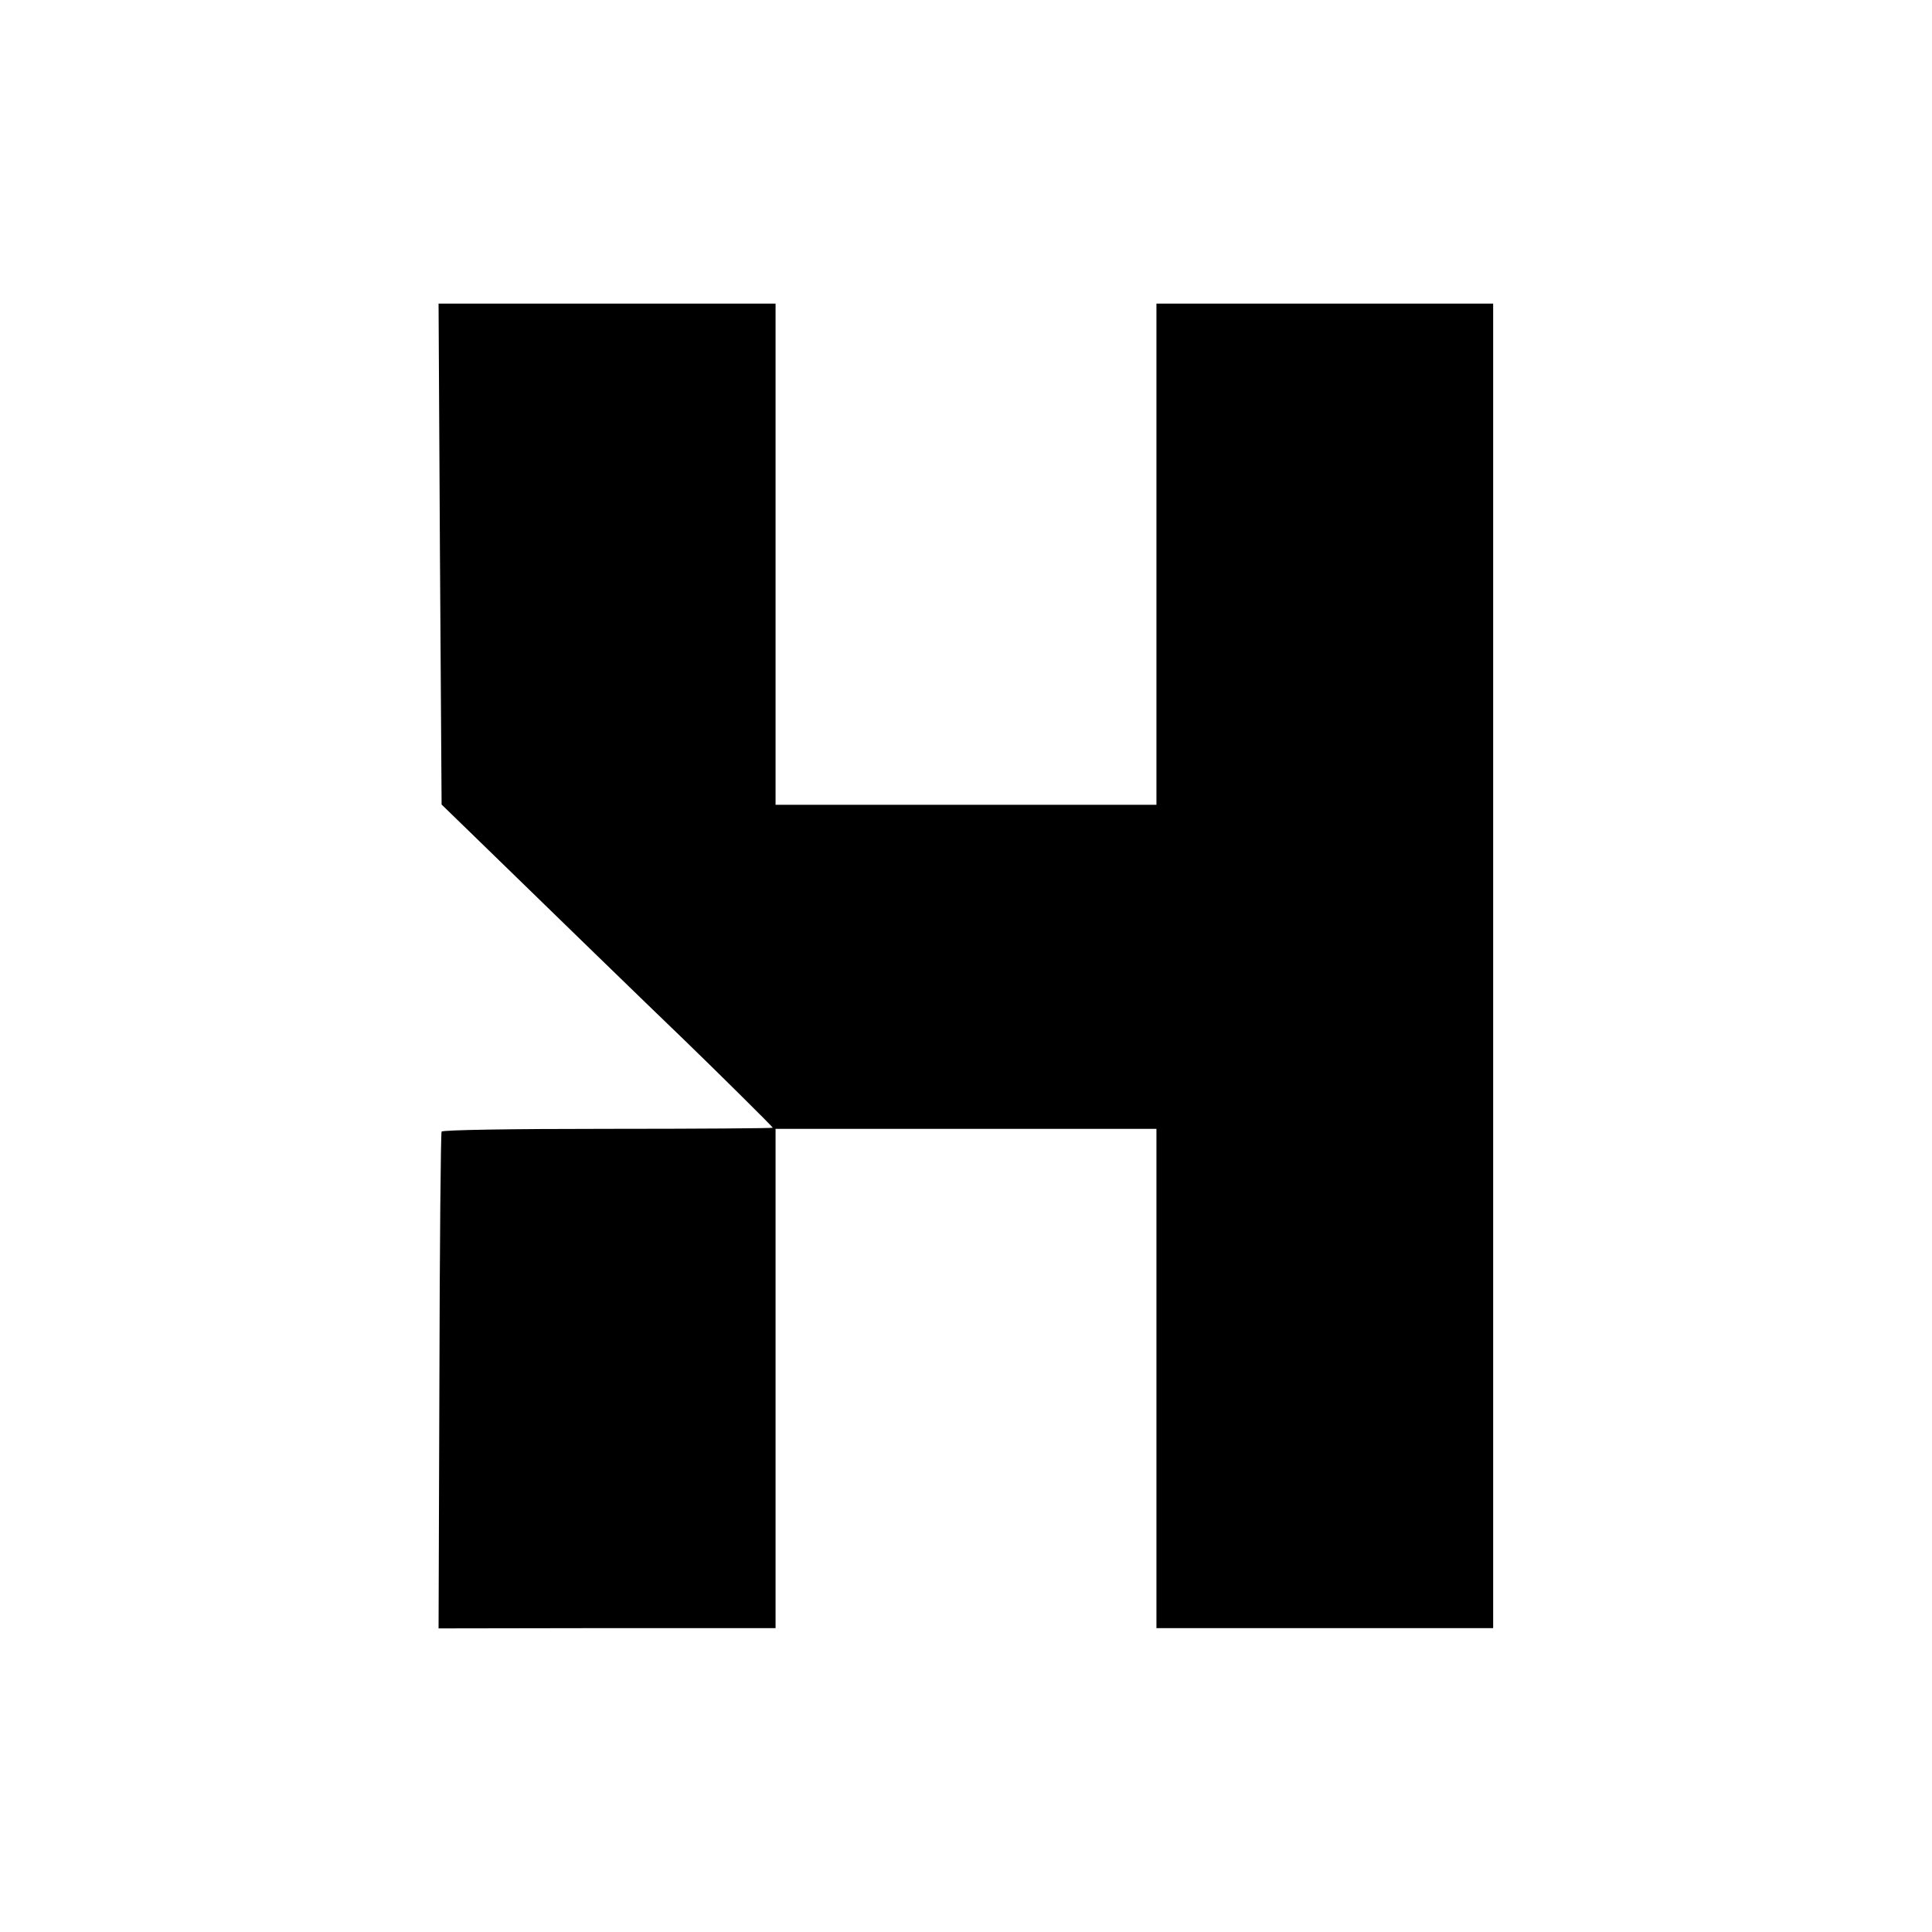 <svg version="1" xmlns="http://www.w3.org/2000/svg" width="933.333" height="933.333" viewBox="0 0 700 700"><path d="M159.4 200.7l.6 90.8 13.8 13.4c7.5 7.3 25.3 24.6 39.6 38.5 14.2 13.8 29.5 28.6 34 32.9 11.7 11.3 32.6 32 32.6 32.3 0 .2-26.9.4-59.7.4-35.7 0-59.9.4-60.3 1-.3.5-.7 41.2-.8 90.4l-.3 89.6 61-.1H281V409h138v180.9h122V110H419v181.6H281V110H158.9l.5 90.7z"/></svg>